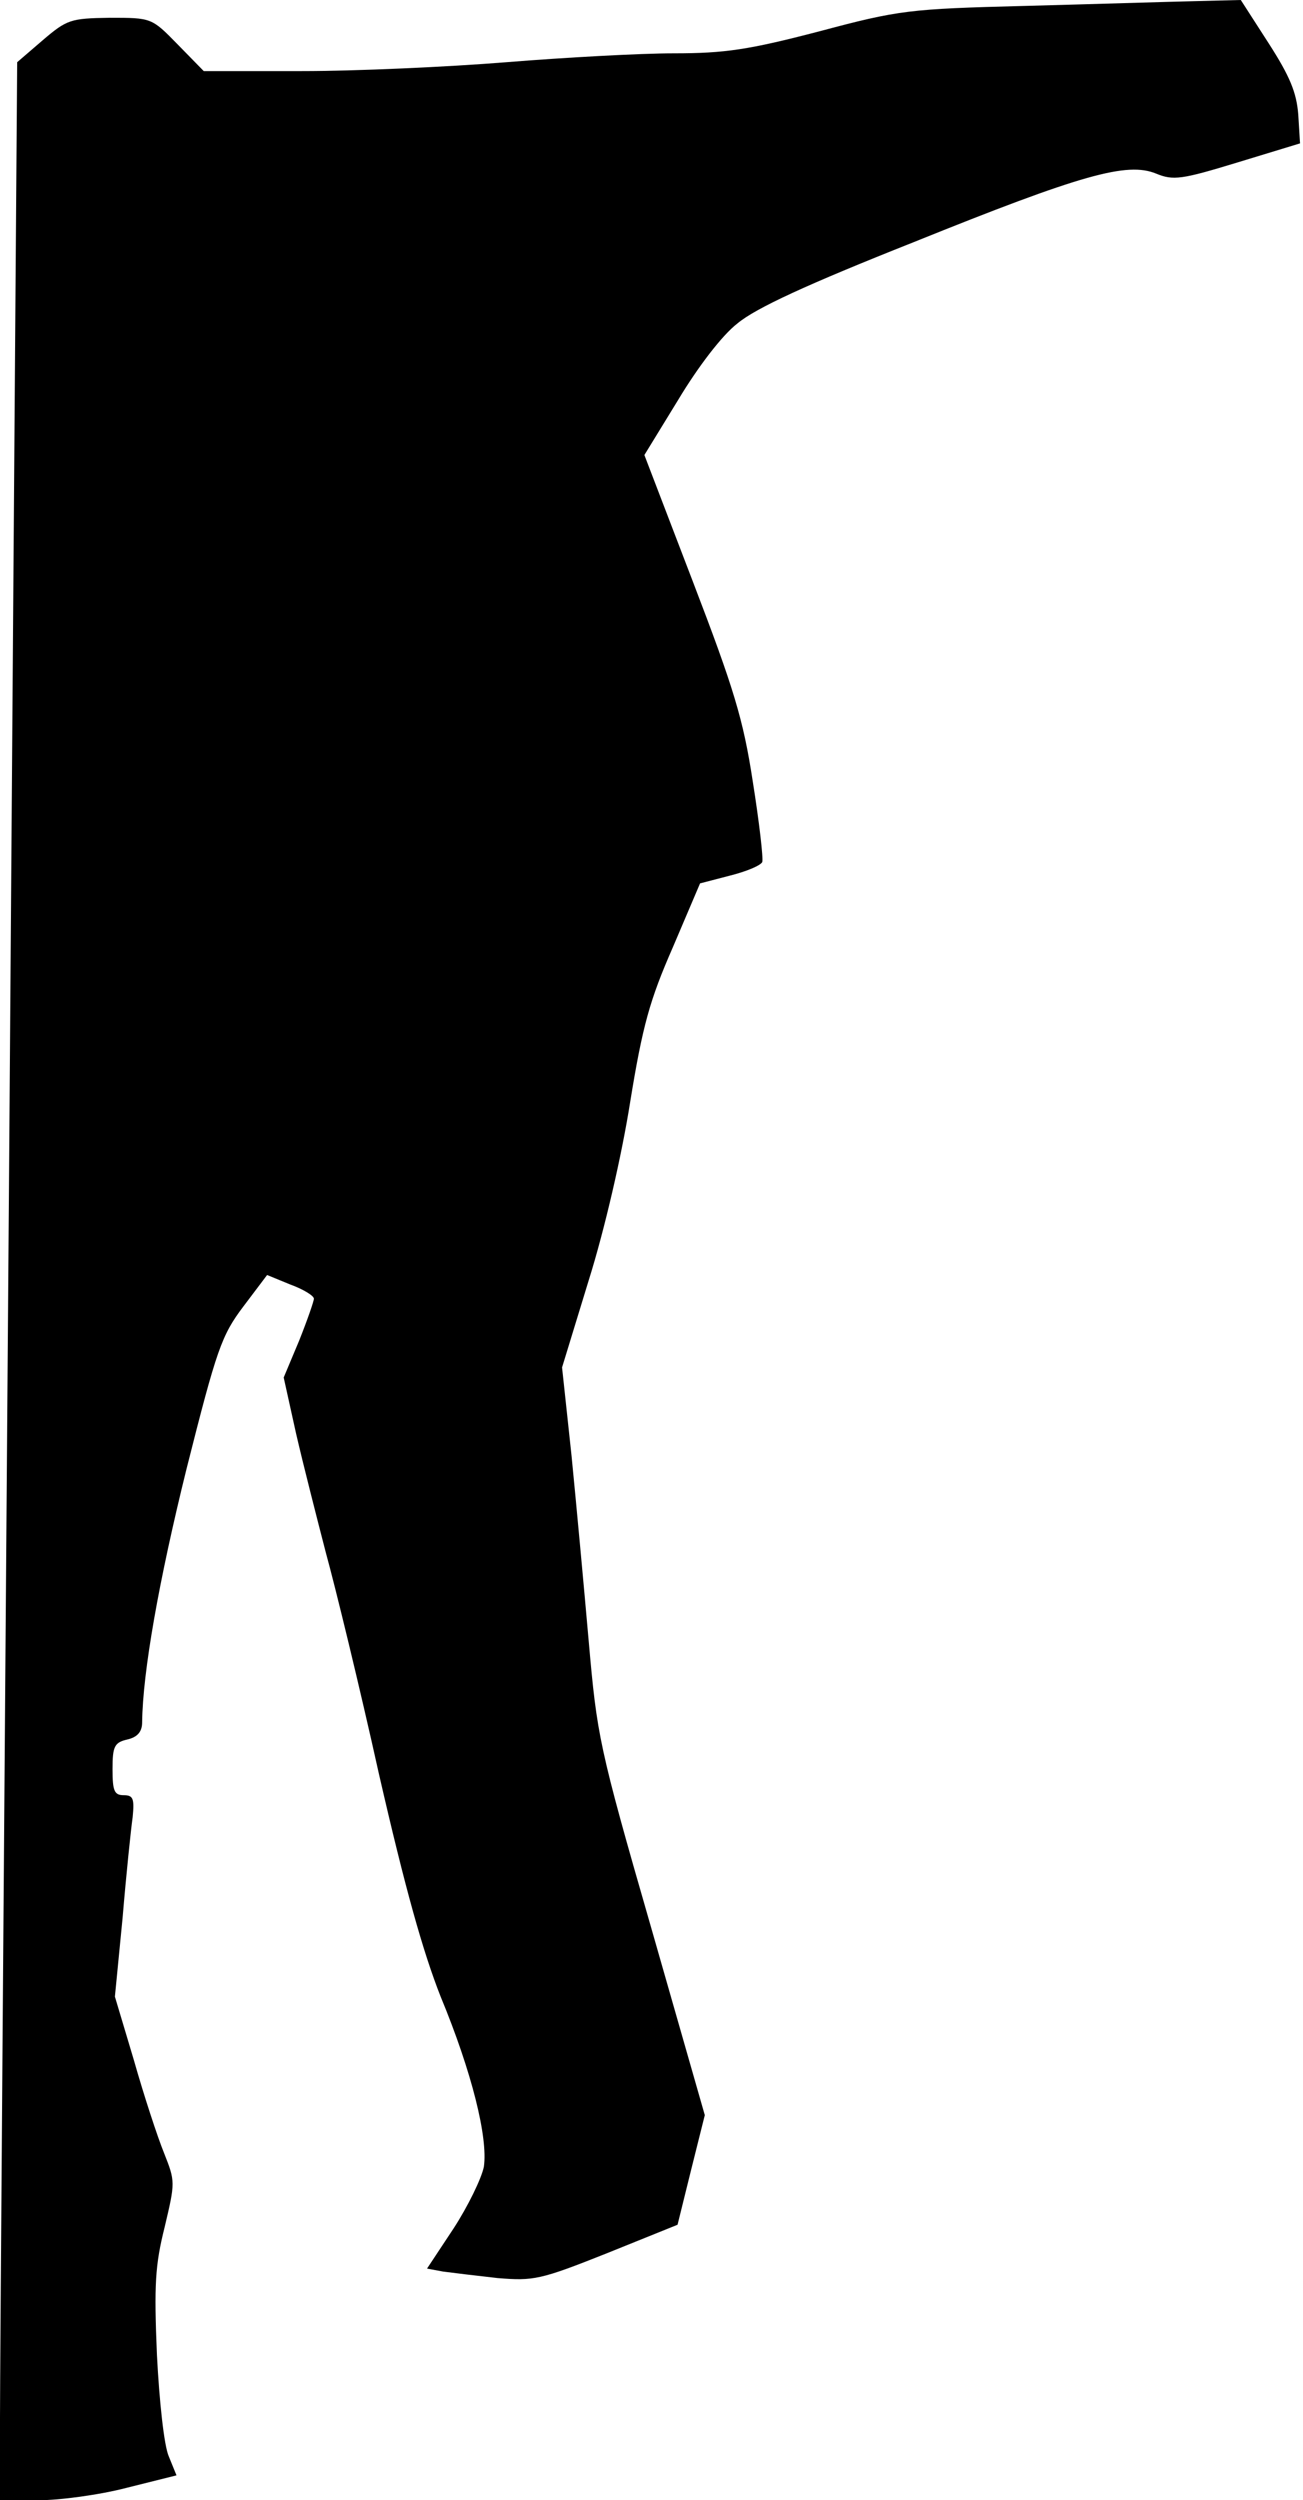 <?xml version="1.0" standalone="no"?>
<!DOCTYPE svg PUBLIC "-//W3C//DTD SVG 20010904//EN"
 "http://www.w3.org/TR/2001/REC-SVG-20010904/DTD/svg10.dtd">
<svg version="1.0" xmlns="http://www.w3.org/2000/svg"
 width="220pt" height="422pt" viewBox="0 0 220 422"
 preserveAspectRatio="xMidYMid meet">
<g transform="translate(0,422) scale(0.1,-0.1)"
fill="#000000" stroke="none">
<path fill="#000000" stroke="none" d="M1730 4210 c-195 -5 -212 -7 -347 -43
-119 -31 -159 -37 -245 -37 -57 0 -184 -7 -283 -15 -99 -8 -254 -15 -345 -15
l-166 0 -44 45 c-44 45 -44 45 -115 45 -66 -1 -72 -3 -113 -38 l-43 -37 -14
-1920 c-8 -1056 -15 -1982 -15 -2057 l0 -138 65 0 c36 0 103 9 149 21 l84 21
-13 32 c-8 18 -16 93 -20 171 -5 119 -3 152 13 216 18 76 18 77 -1 125 -11 27
-34 97 -51 157 l-32 107 13 133 c6 72 14 149 17 170 3 31 1 37 -15 37 -16 0
-19 7 -19 44 0 38 3 45 25 50 17 4 25 13 25 29 1 85 28 238 75 428 51 202 59
225 96 274 l40 53 39 -16 c22 -8 40 -19 40 -24 0 -4 -11 -36 -25 -71 l-26 -62
21 -95 c12 -52 35 -142 50 -200 16 -58 57 -226 90 -375 44 -192 74 -299 104
-375 53 -128 80 -238 73 -287 -4 -20 -27 -67 -51 -104 l-45 -68 27 -5 c15 -2
56 -7 92 -11 61 -5 72 -3 185 42 l119 48 23 93 23 92 -91 318 c-88 305 -91
323 -105 482 -8 91 -21 232 -29 313 l-16 149 45 147 c27 86 56 212 70 301 21
129 33 172 72 261 l46 108 50 13 c28 7 52 17 55 23 2 6 -5 67 -16 136 -16 105
-32 157 -101 337 l-82 214 57 93 c33 55 74 109 100 129 31 26 118 66 297 137
285 115 361 136 410 116 29 -12 43 -10 138 19 l105 32 -3 49 c-3 37 -14 64
-50 120 l-47 73 -80 -2 c-44 -1 -172 -5 -285 -8z"/>
</g>
</svg>
